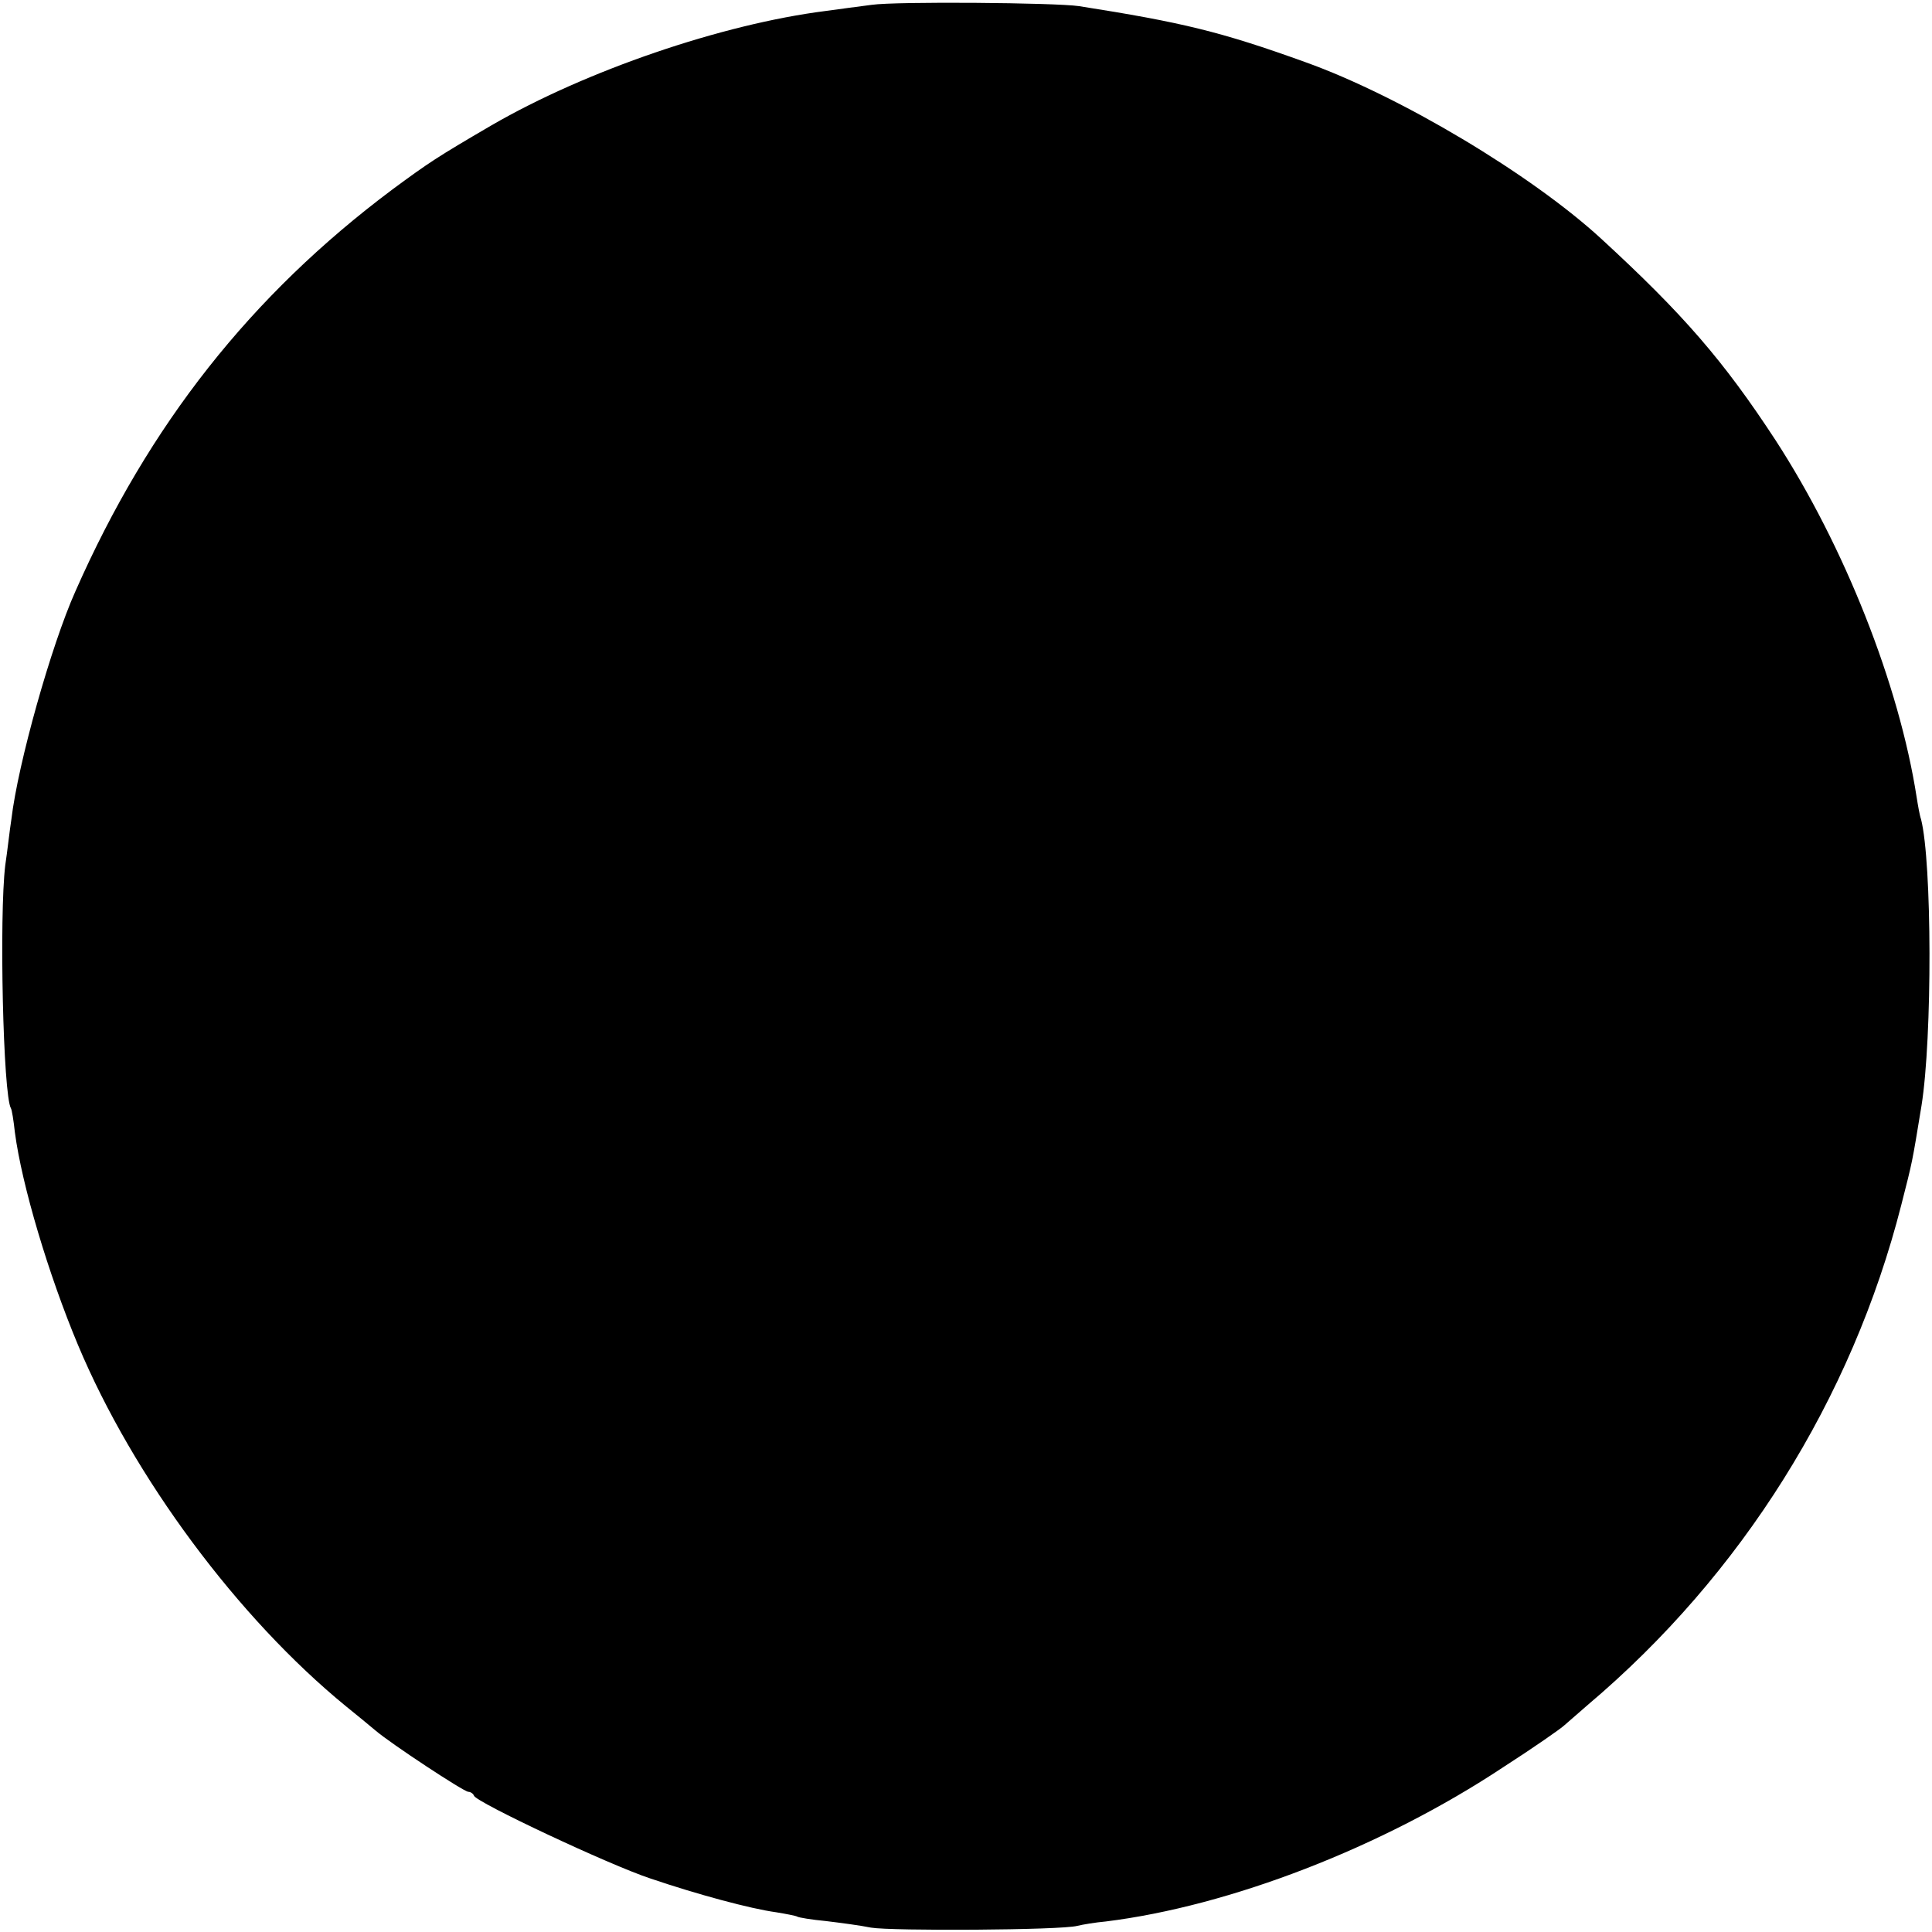<?xml version="1.0" standalone="no"?>
<!DOCTYPE svg PUBLIC "-//W3C//DTD SVG 20010904//EN"
 "http://www.w3.org/TR/2001/REC-SVG-20010904/DTD/svg10.dtd">
<svg version="1.0" xmlns="http://www.w3.org/2000/svg"
 width="441pt" height="441pt" viewBox="0 0 441 441"
 preserveAspectRatio="xMidYMid meet">
<g transform="translate(0,441) scale(0.1,-0.1)"
fill="#000000" stroke="none">
<path d="M1990 4399 c-30 -4 -77 -10 -105 -14 -237 -30 -547 -136 -763 -261
-125 -73 -143 -85 -227 -147 -322 -241 -555 -536 -723 -917 -55 -123 -131
-393 -146 -520 -4 -25 -9 -72 -14 -105 -14 -115 -5 -525 13 -555 2 -3 6 -27 9
-55 16 -121 77 -325 144 -485 127 -303 366 -624 612 -825 25 -20 55 -45 67
-55 35 -30 202 -140 212 -140 5 0 11 -4 13 -9 5 -15 309 -158 403 -189 106
-36 228 -69 287 -77 24 -4 45 -8 48 -10 3 -2 33 -7 65 -10 33 -4 79 -10 103
-15 47 -8 433 -6 471 4 12 3 42 8 65 10 283 35 631 169 907 352 70 45 133 89
140 96 8 7 32 28 54 47 350 296 602 697 715 1141 26 102 24 92 46 226 25 156
24 556 -1 654 -3 8 -7 31 -10 50 -40 258 -165 573 -322 815 -119 182 -211 288
-398 460 -160 147 -460 326 -675 403 -194 70 -282 91 -517 128 -54 8 -418 11
-473 3z"/>
</g>
</svg>
